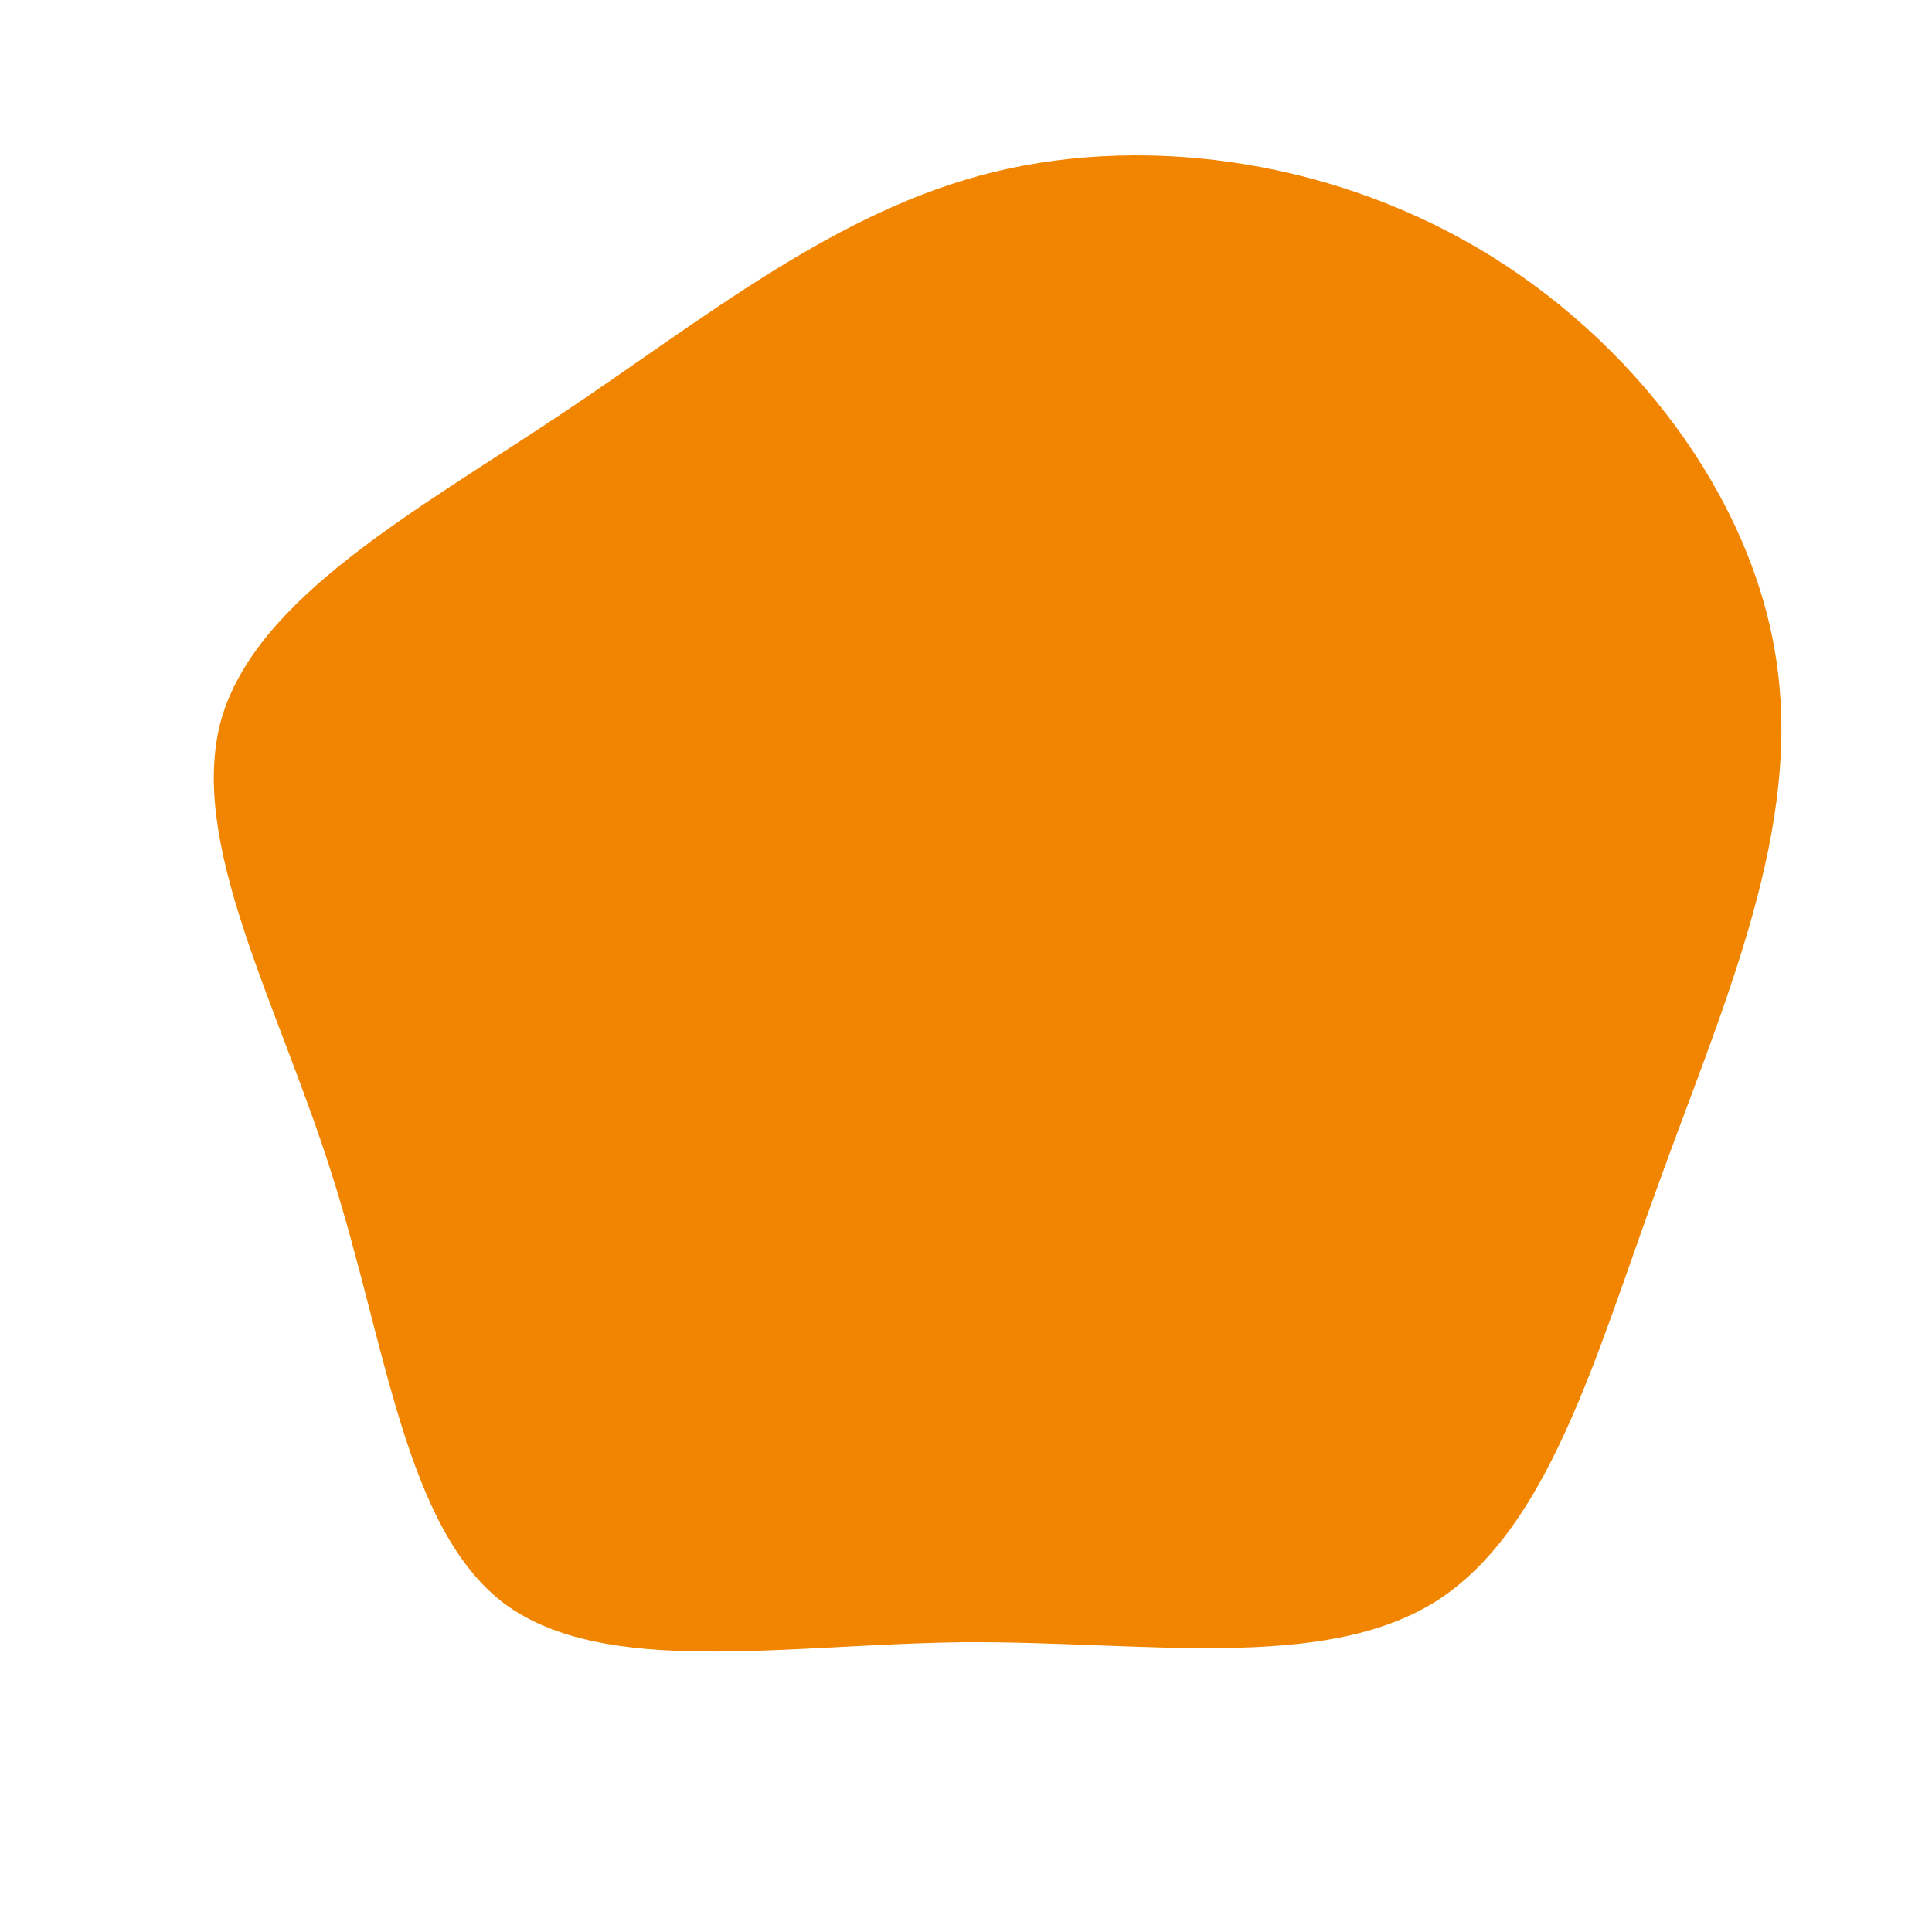 <?xml version="1.0" standalone="no"?>
<svg viewBox="0 0 200 200" xmlns="http://www.w3.org/2000/svg">
  <path fill="#F28500" d="M54.5,-73.4C70.2,-63.6,82.2,-47.1,84.1,-30C86.1,-12.8,78,5,71.6,22.8C65.1,40.6,60.3,58.4,48.6,65.8C36.9,73.1,18.5,69.9,-0.1,70C-18.7,70.2,-37.4,73.7,-47.8,66C-58.1,58.2,-60,39.2,-65.7,21.4C-71.3,3.7,-80.6,-12.8,-77.1,-25.5C-73.5,-38.1,-57.1,-47,-42.1,-57C-27.1,-67,-13.5,-78.2,2.9,-82.2C19.4,-86.2,38.8,-83.2,54.5,-73.4Z" transform="translate(100 100)" />
</svg>
